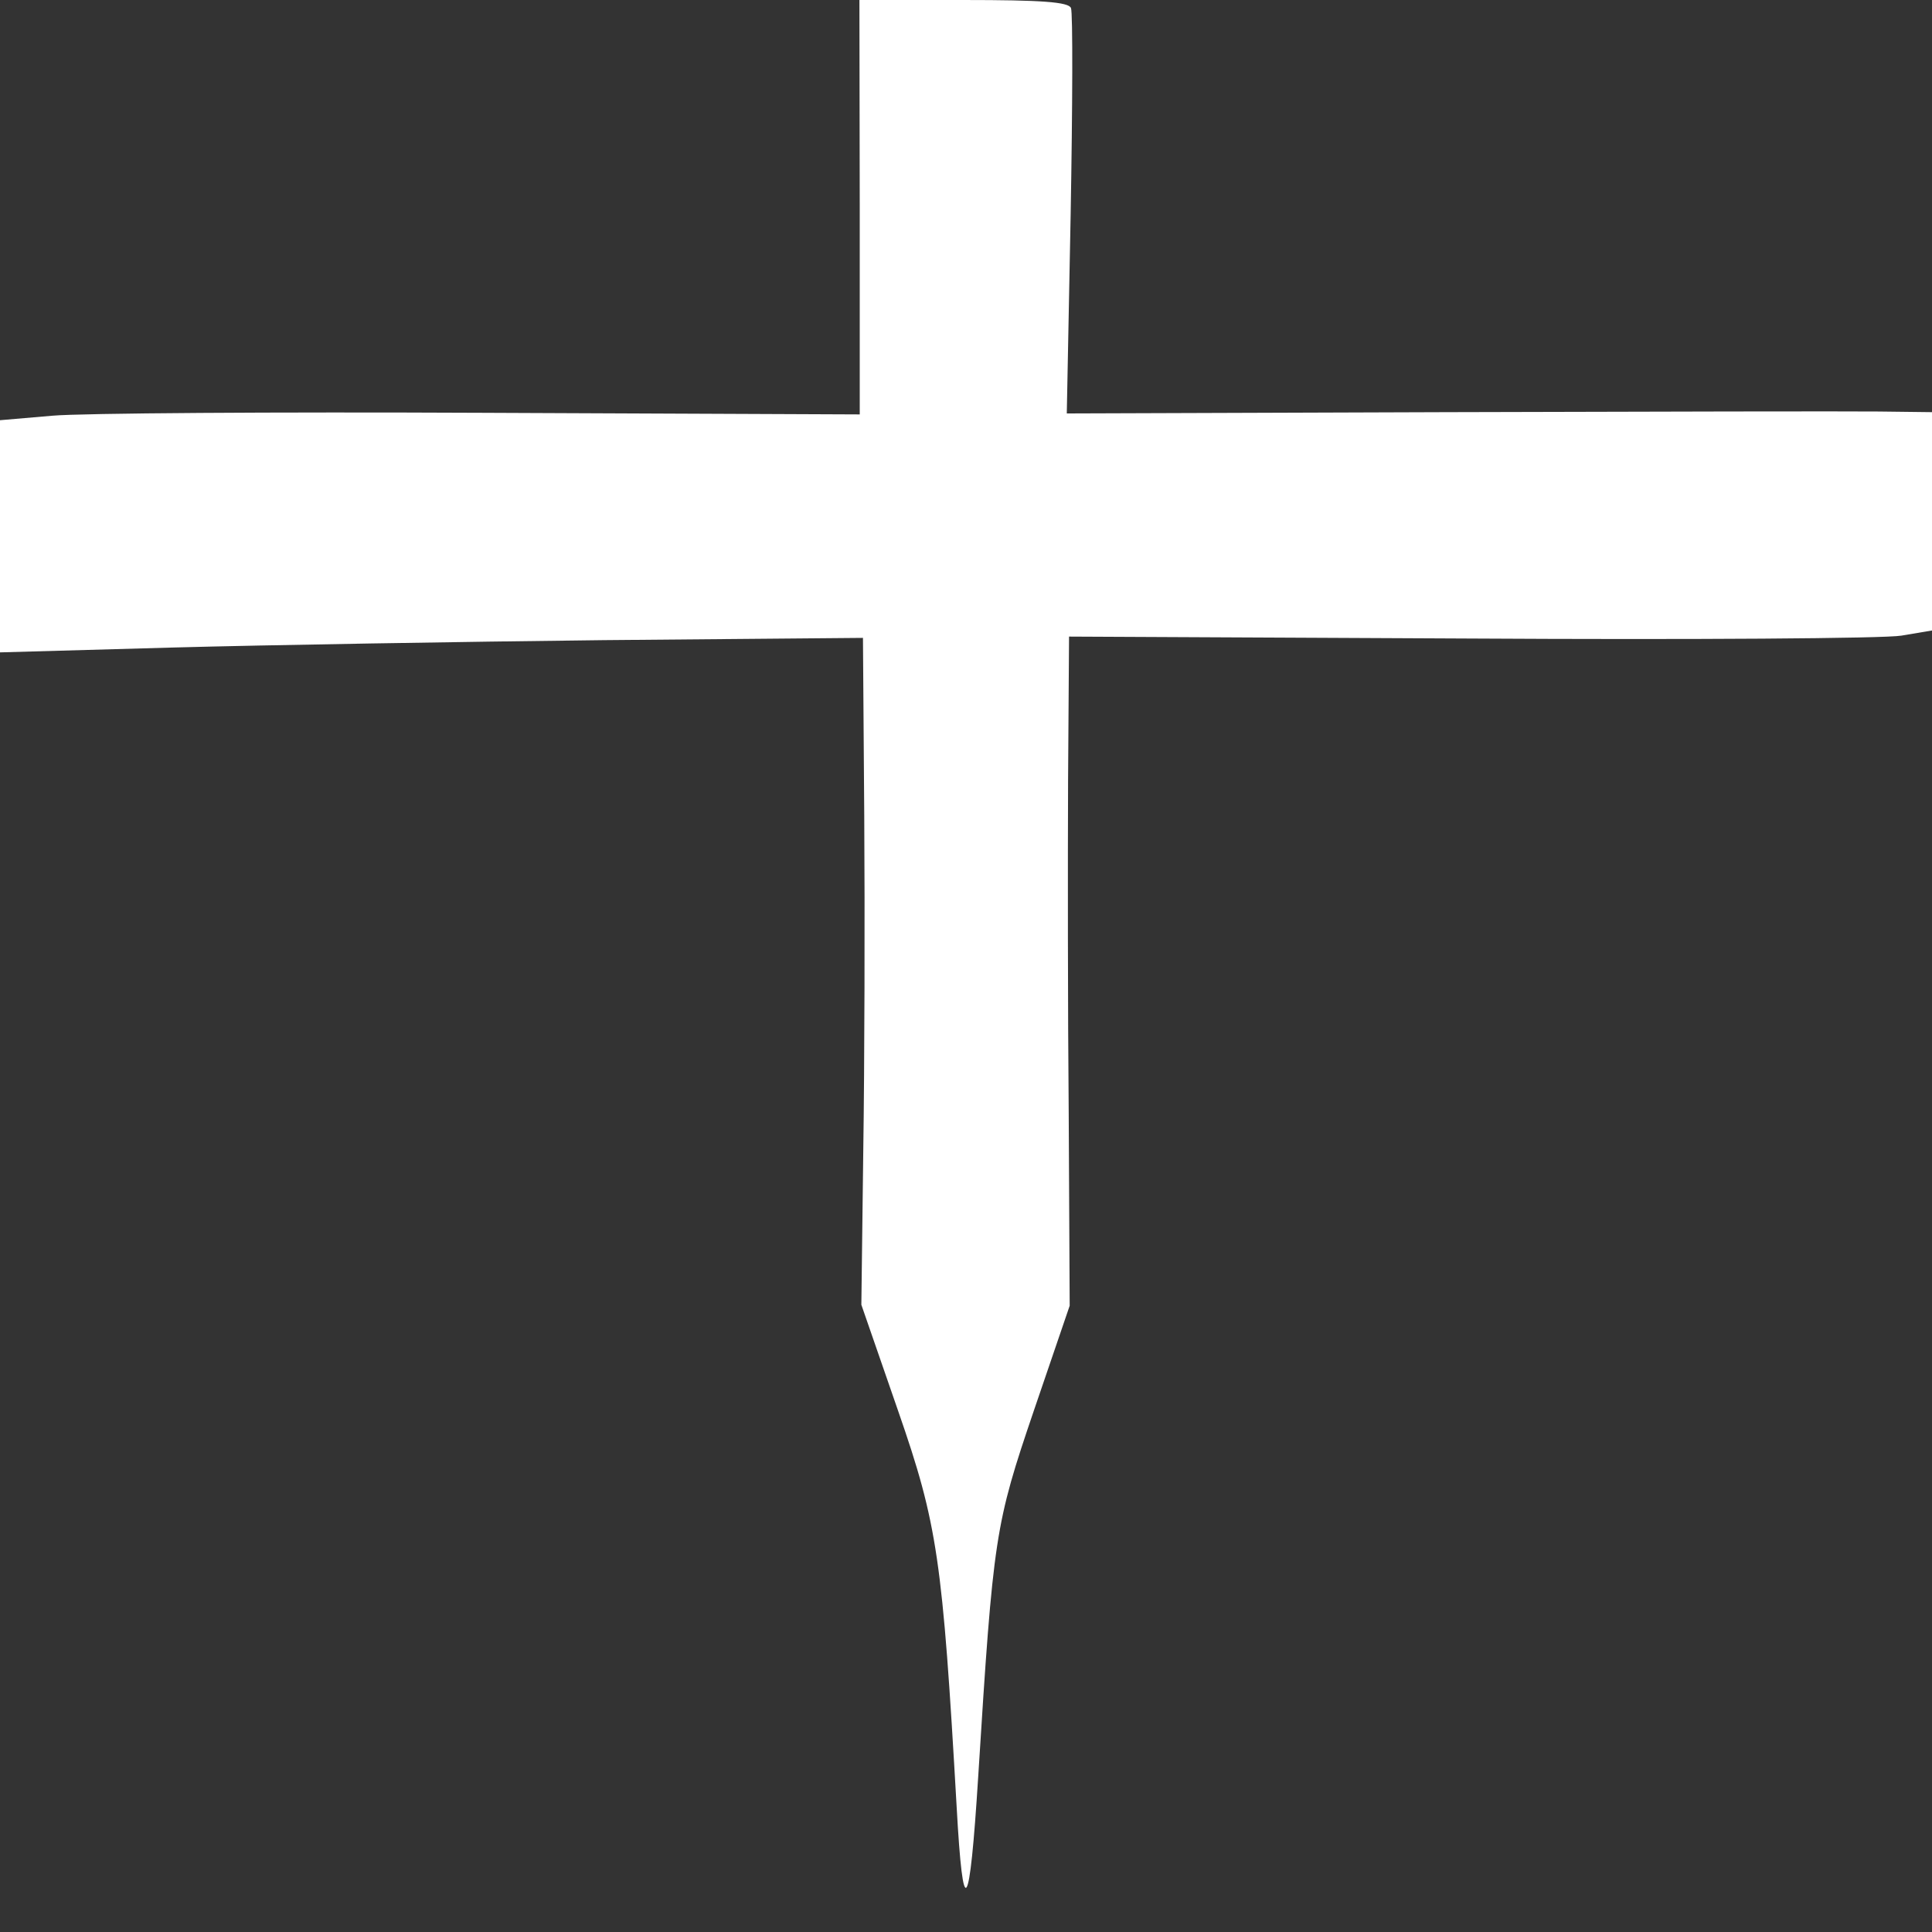  <svg  version="1.0" xmlns="http://www.w3.org/2000/svg"  width="300pt" height="300pt" viewBox="0 0 300 300"  preserveAspectRatio="xMidYMid meet"><rect x="0" y="0" width="300" height="300" fill="#333333" stroke="none"/>  <g transform="translate(0,300) scale(0.05,-0.05)" fill="#ffffff" stroke="none"> <path d="M2670 5357 l0 -644 -1172 5 c-645 3 -1246 -1 -1335 -9 l-163 -14 0 -361 0 -360 535 15 c294 8 897 18 1340 23 l805 7 4 -554 c2 -305 1 -771 -3 -1036 l-6 -481 114 -329 c123 -354 138 -461 182 -1231 20 -362 40 -334 67 96 47 749 52 780 173 1136 l111 325 -3 593 c-3 325 -3 793 -2 1039 l3 446 1245 -6 c685 -4 1288 0 1340 9 l95 16 0 339 0 339 -165 2 c-91 1 -695 0 -1343 -2 l-1179 -4 12 617 c6 339 7 628 1 642 -7 19 -93 25 -333 25 l-324 0 1 -643z"/> </g> </svg> 